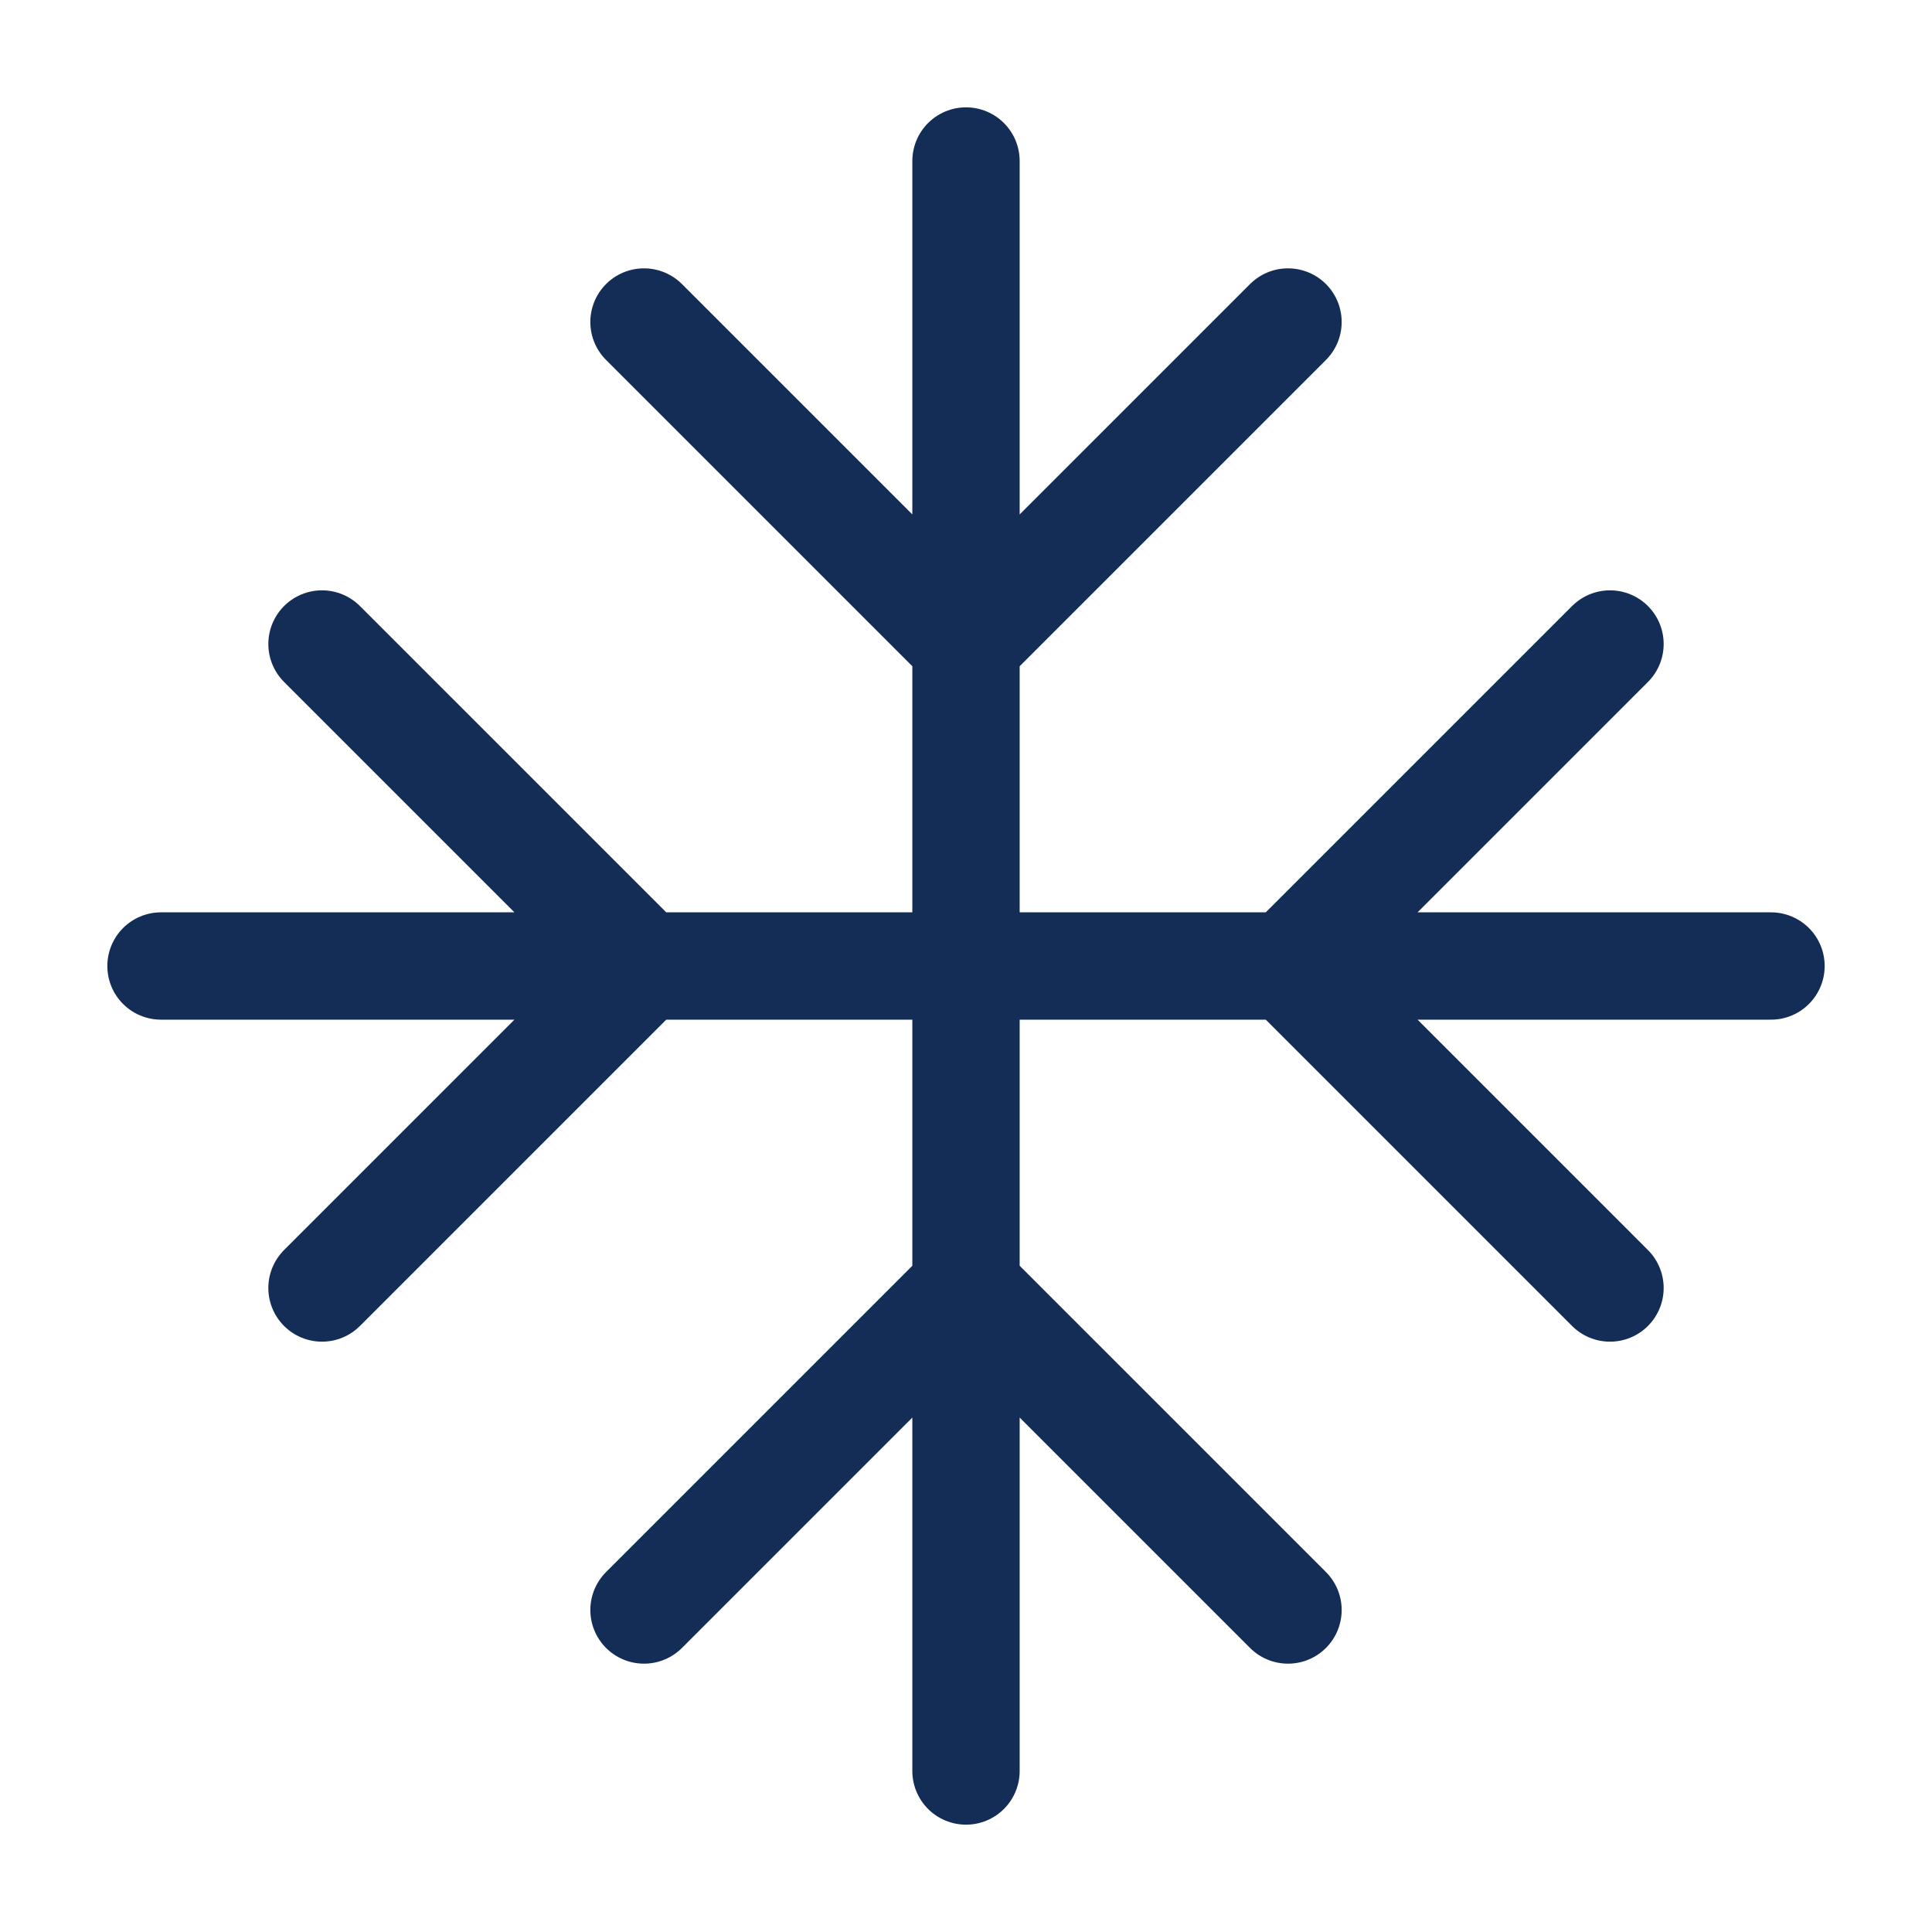 <svg width="108" height="108" viewBox="0 0 108 108" fill="none" xmlns="http://www.w3.org/2000/svg">
<path d="M9 54H99M54 9V99M90 72L72 54L90 36M18 36L36 54L18 72M72 18L54 36L36 18M36 90L54 72L72 90" stroke="#142D56" stroke-width="6" stroke-linecap="round" stroke-linejoin="round"/>
</svg>
